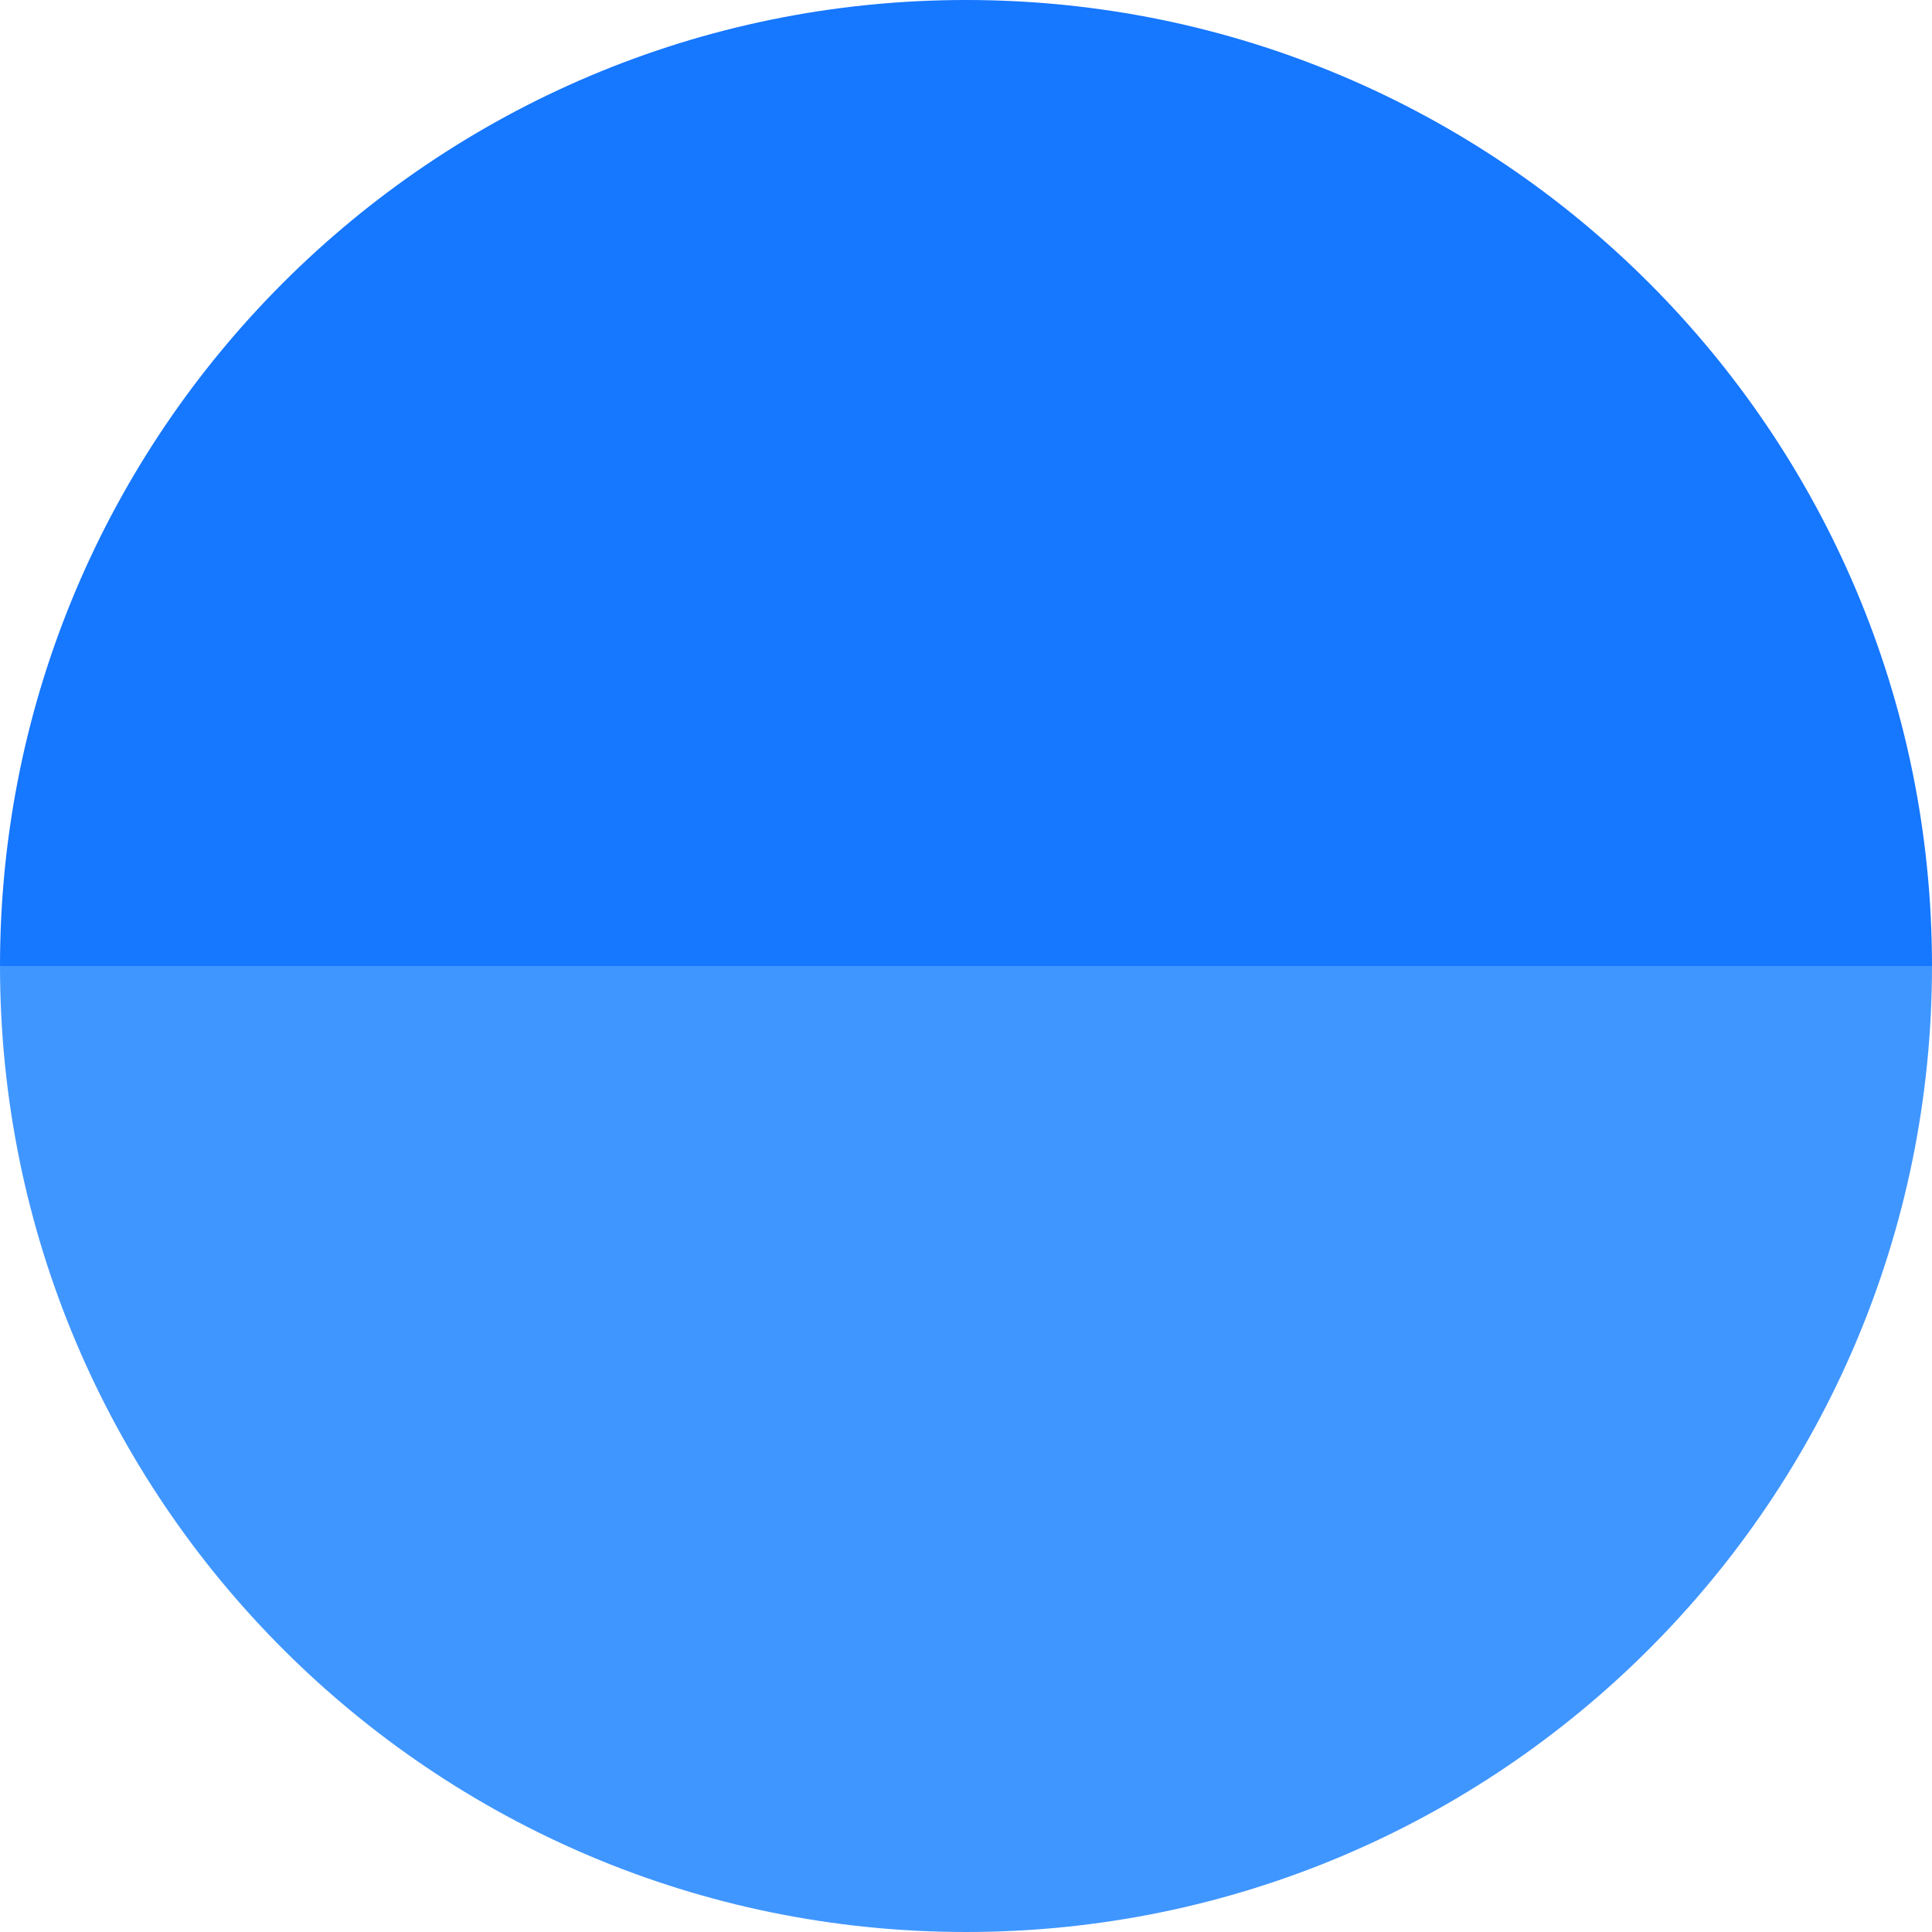 <svg width="200" height="200" viewBox="0 0 200 200" fill="none" xmlns="http://www.w3.org/2000/svg">
<path d="M100 0C44.772 0 0 44.772 0 100H100H200C200 44.772 155.228 0 100 0Z" fill="#1677FF"/>
<path d="M100 200C155.228 200 200 155.228 200 100L100 100L0 100C0 155.228 44.772 200 100 200Z" fill="#4096FF"/>
</svg>
